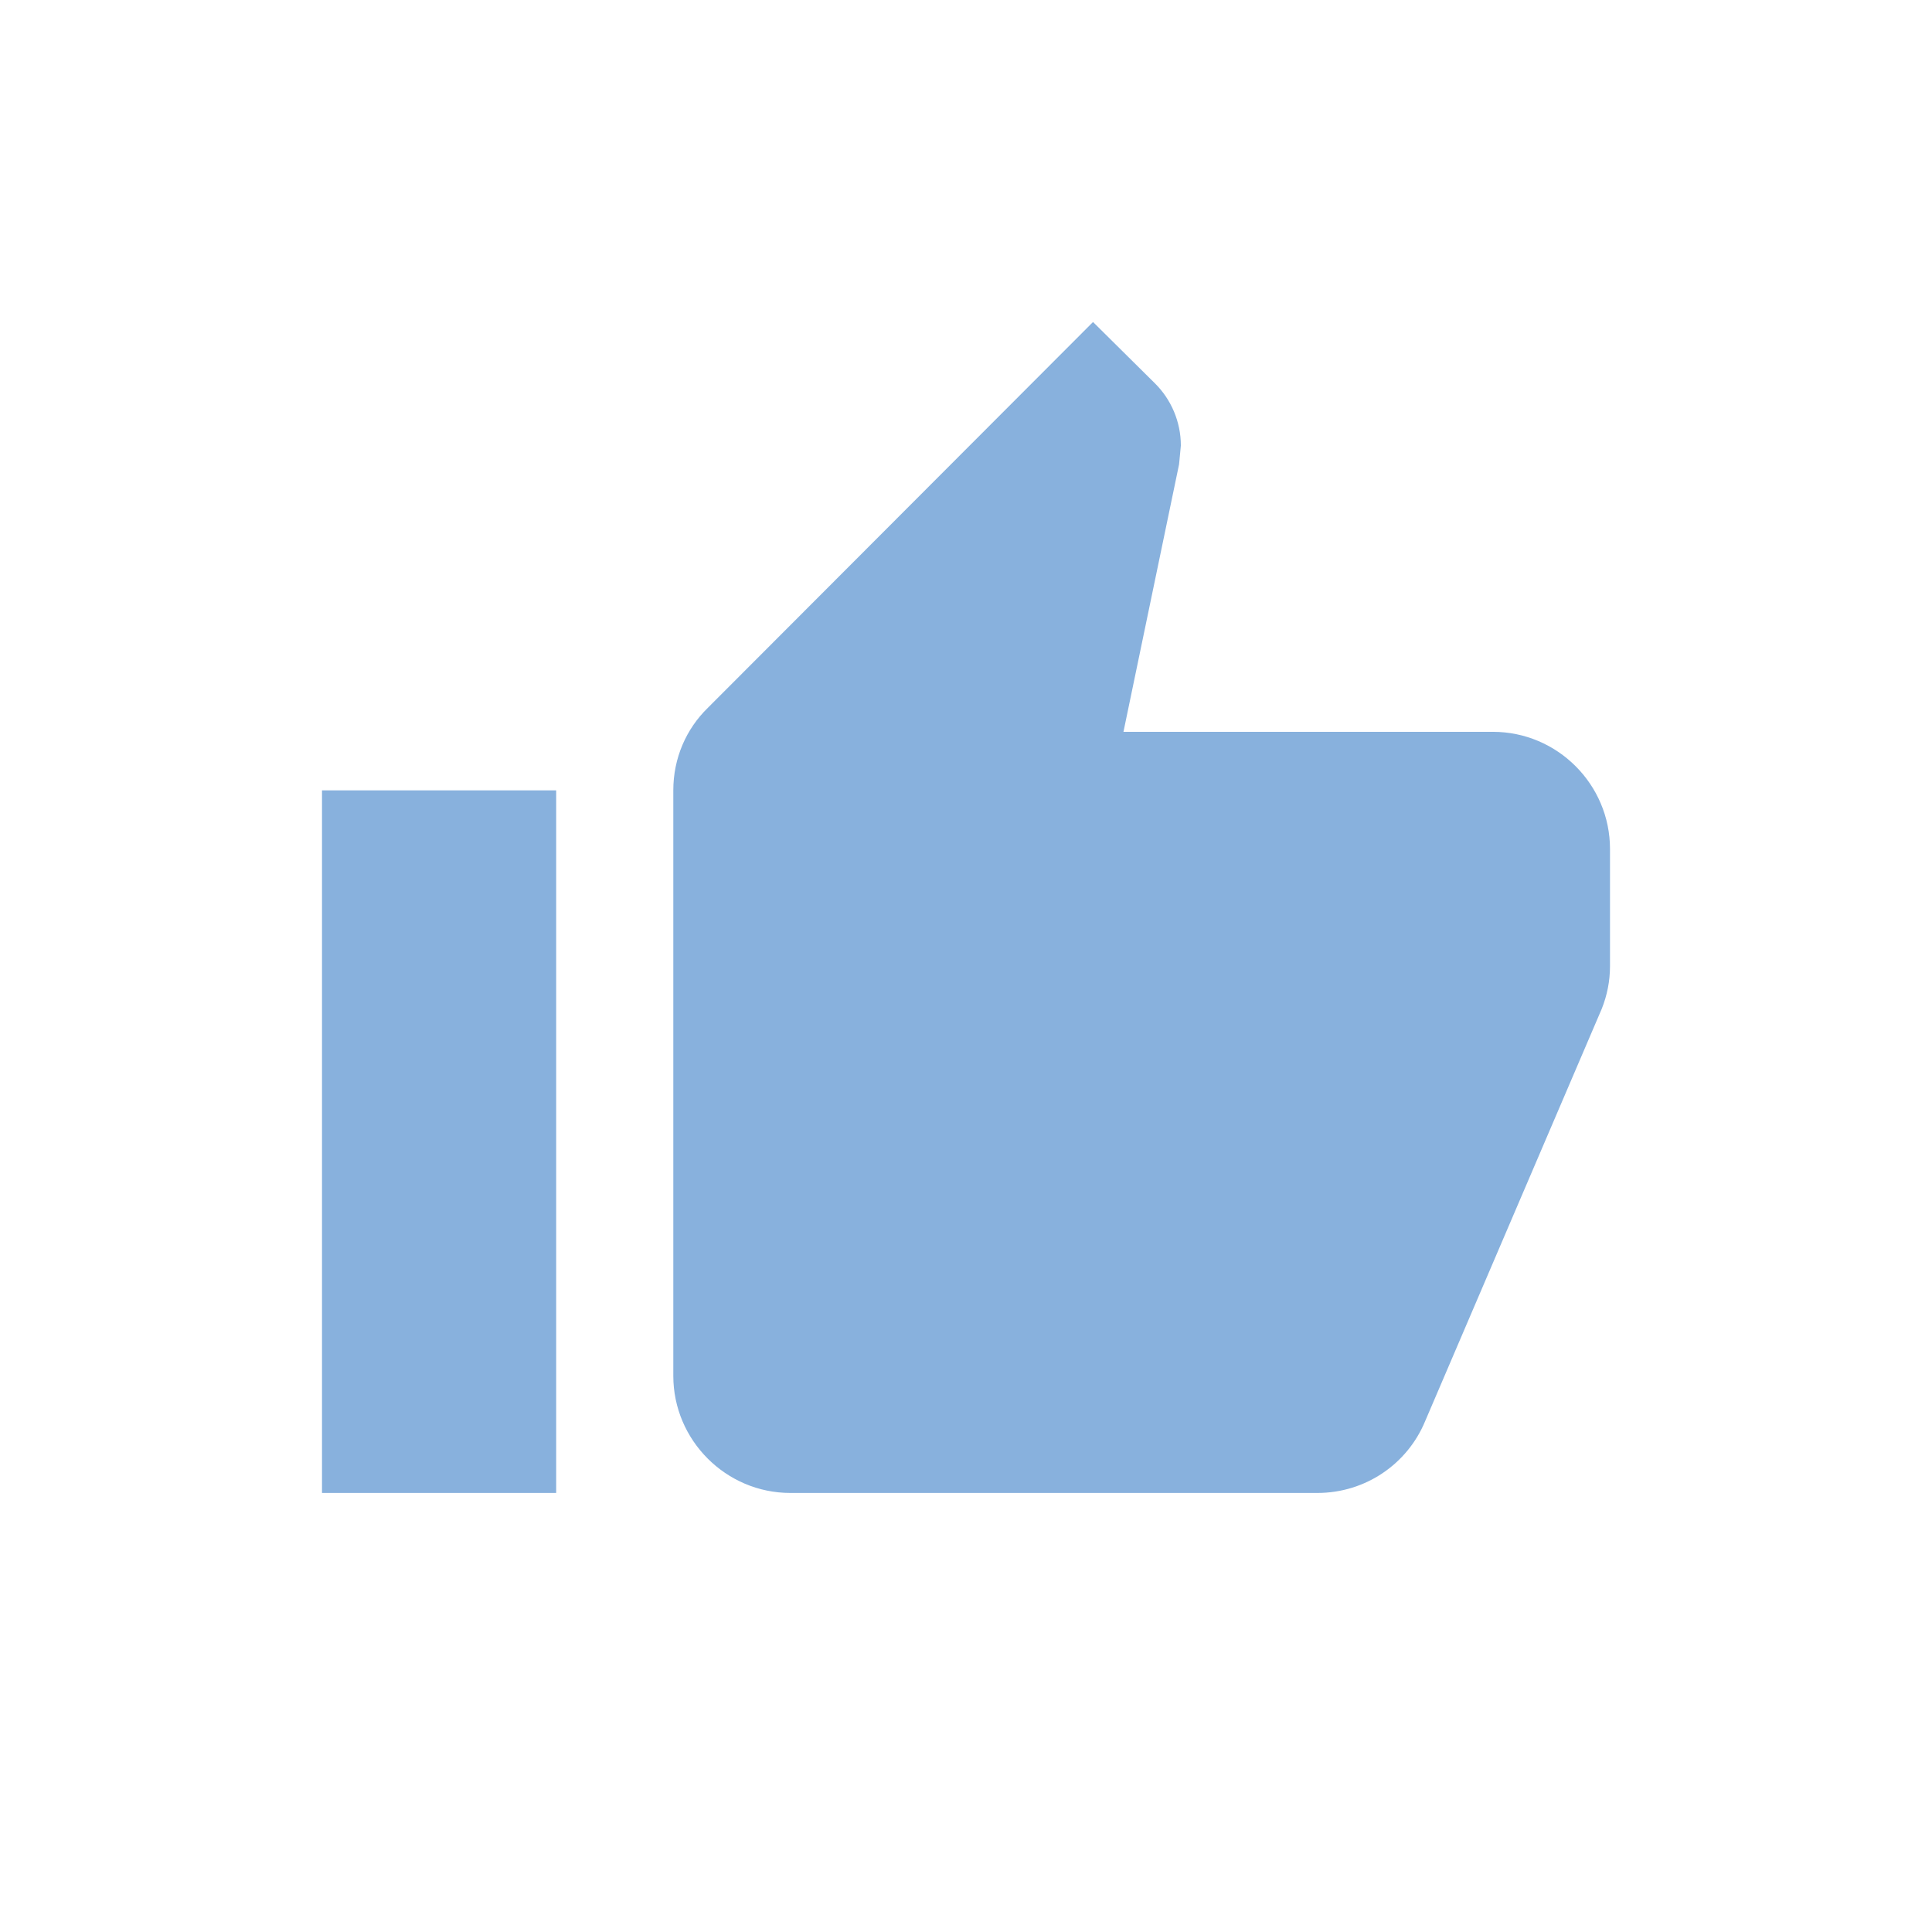 <svg width="24" height="24" viewBox="0 0 24 24" fill="none" xmlns="http://www.w3.org/2000/svg">
<path d="M4 18.546H6.909V9.818H4V18.546ZM20 10.546C20 9.745 19.346 9.091 18.546 9.091H13.956L14.647 5.767L14.669 5.535C14.669 5.236 14.546 4.96 14.349 4.764L13.578 4L8.793 8.793C8.524 9.055 8.364 9.418 8.364 9.818V17.091C8.364 17.891 9.018 18.546 9.818 18.546H16.364C16.967 18.546 17.484 18.182 17.702 17.658L19.898 12.531C19.964 12.364 20 12.189 20 12V10.546Z" fill="#88B1DD"/>
</svg>

